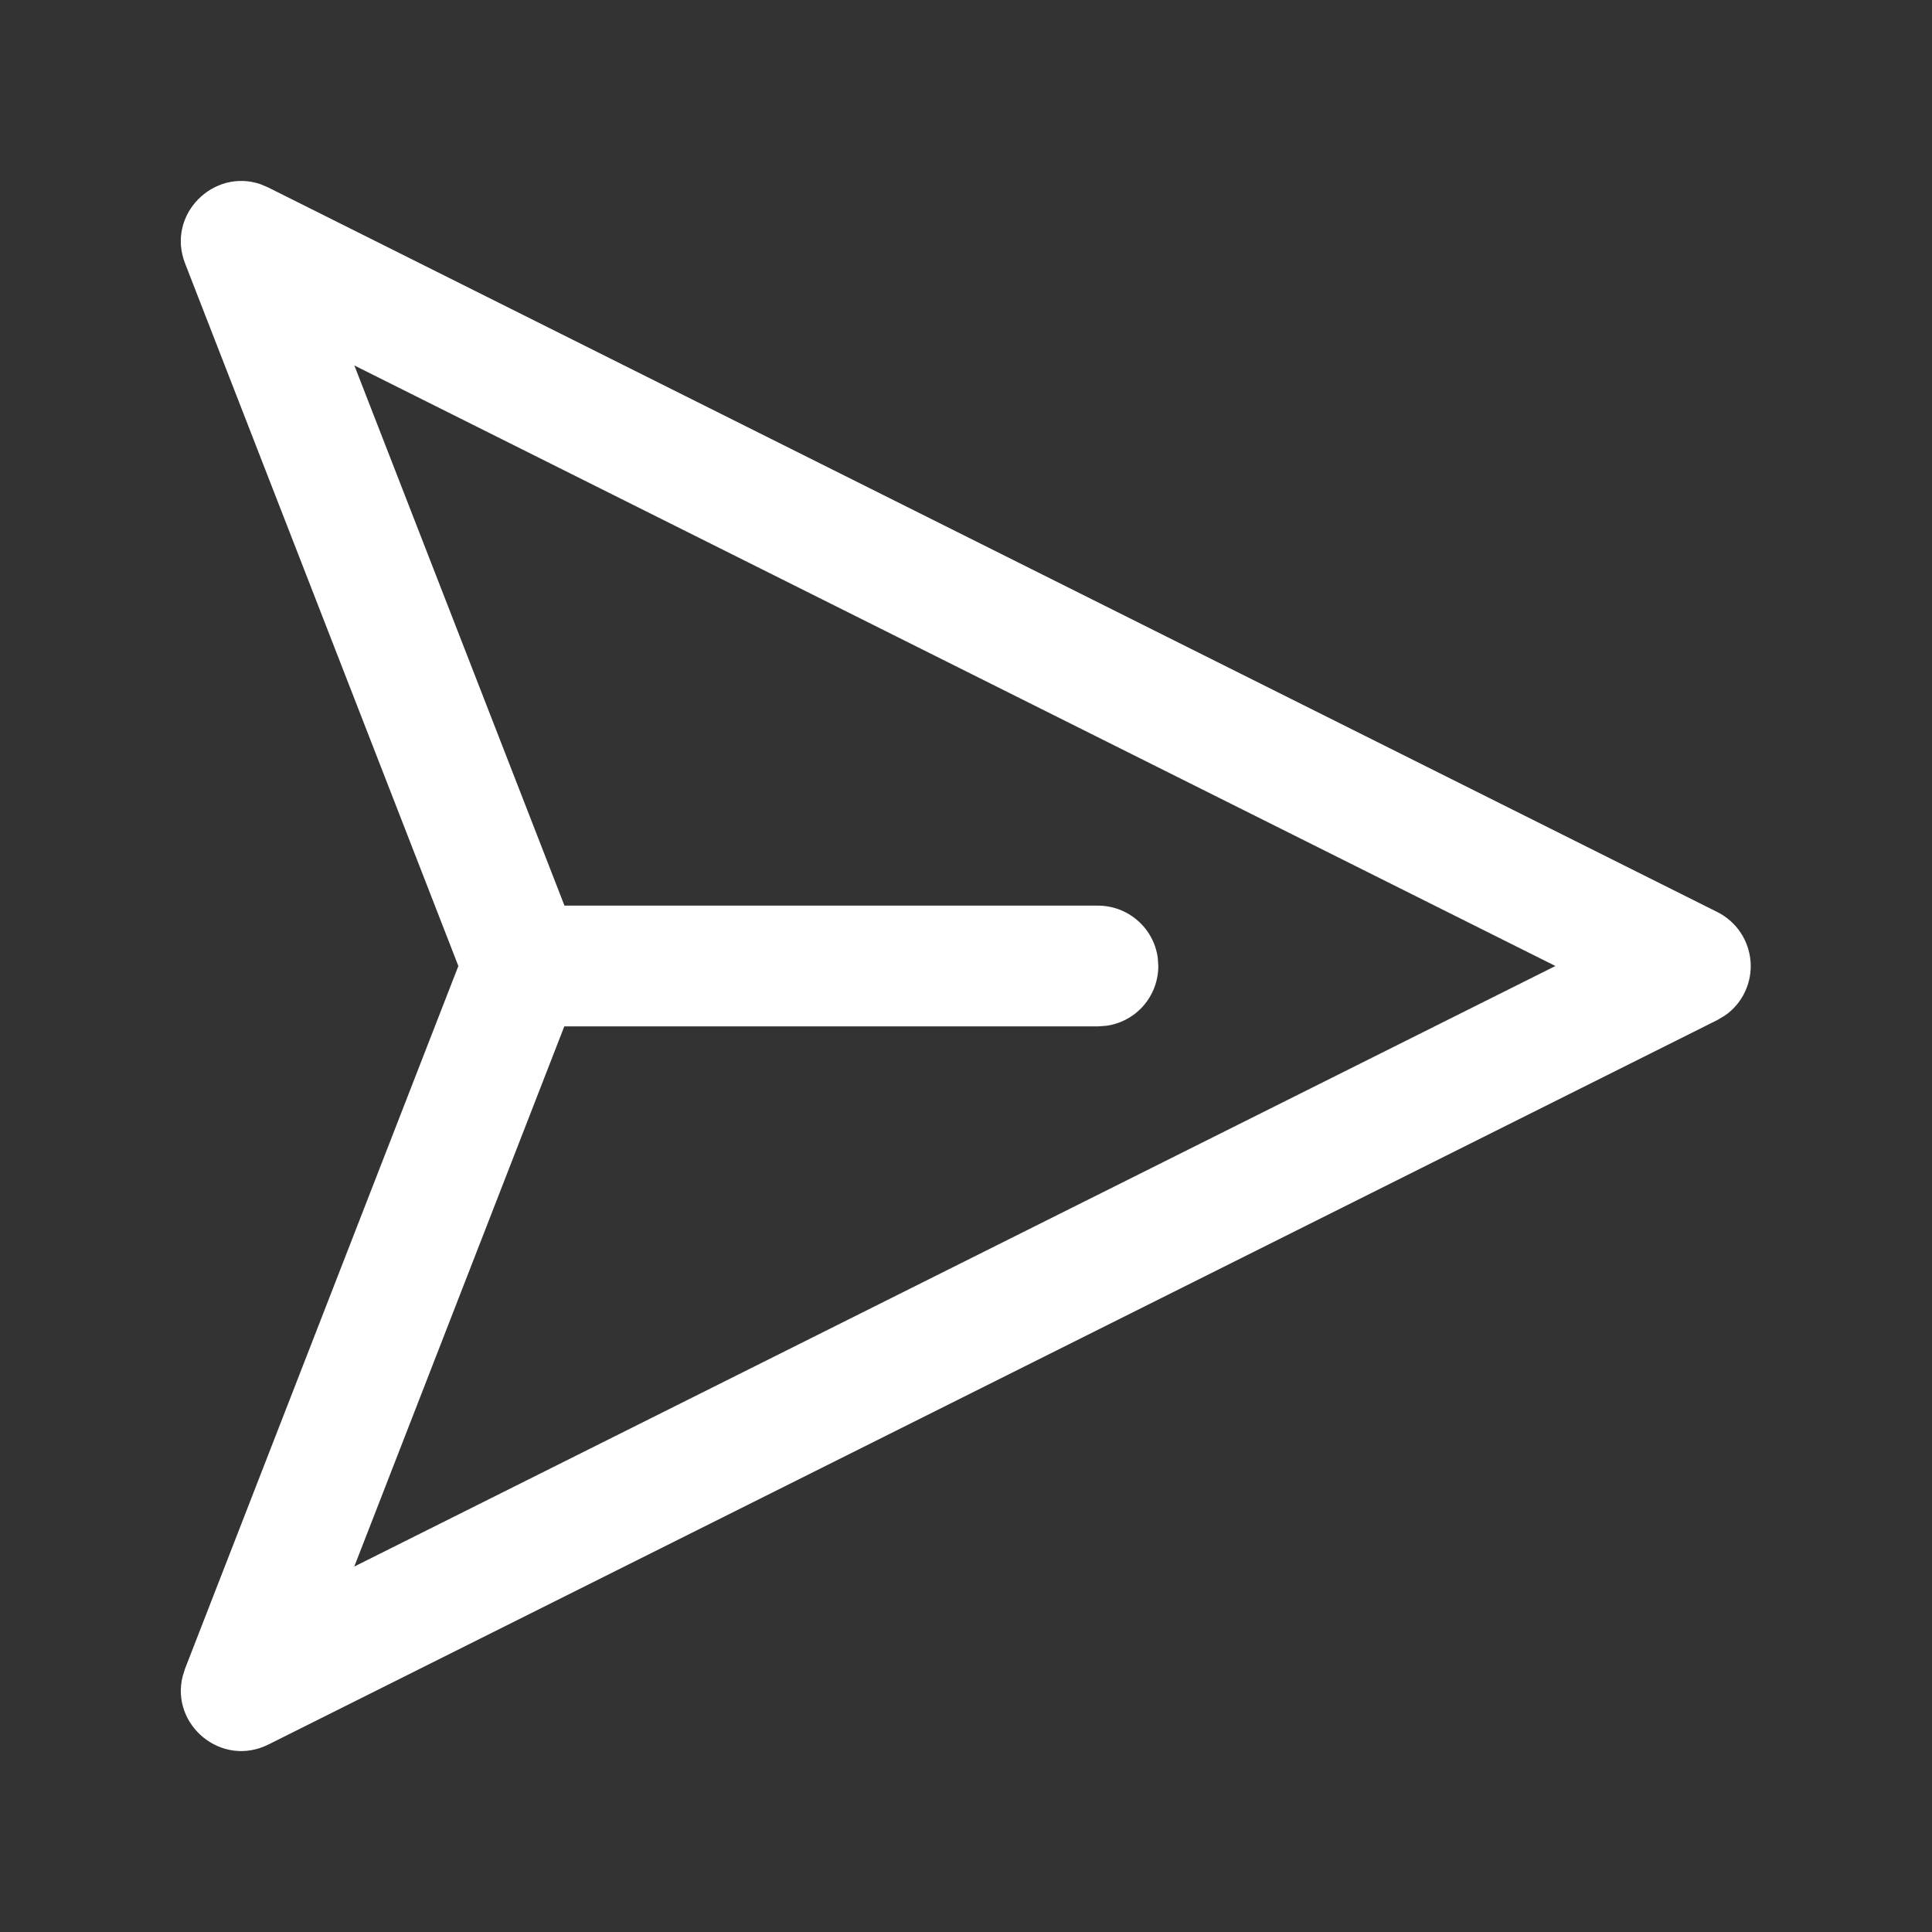 <svg width="24" height="24" viewBox="0 0 24 24" fill="none" xmlns="http://www.w3.org/2000/svg">
<rect x="0" y="0" width="24" height="24" fill="#333333" stroke="none"/>
<g id="Frame">
<path id="Vector" d="M5.694 12L2.299 3.272C2.063 2.665 2.655 2.084 3.241 2.29L3.334 2.33L21.334 11.33C21.45 11.388 21.549 11.476 21.621 11.583C21.693 11.691 21.736 11.815 21.746 11.944C21.756 12.074 21.732 12.203 21.677 12.32C21.622 12.438 21.537 12.539 21.431 12.613L21.334 12.671L3.334 21.671C2.751 21.962 2.117 21.427 2.269 20.824L2.299 20.728L5.694 12ZM4.402 4.54L7.012 11.25H13.639C13.82 11.25 13.996 11.316 14.132 11.435C14.269 11.554 14.358 11.719 14.382 11.898L14.389 12C14.389 12.182 14.323 12.357 14.204 12.494C14.085 12.63 13.92 12.719 13.74 12.743L13.639 12.75H7.01L4.401 19.46L19.322 12L4.402 4.54Z" fill="white"/>
</g>
</svg>
